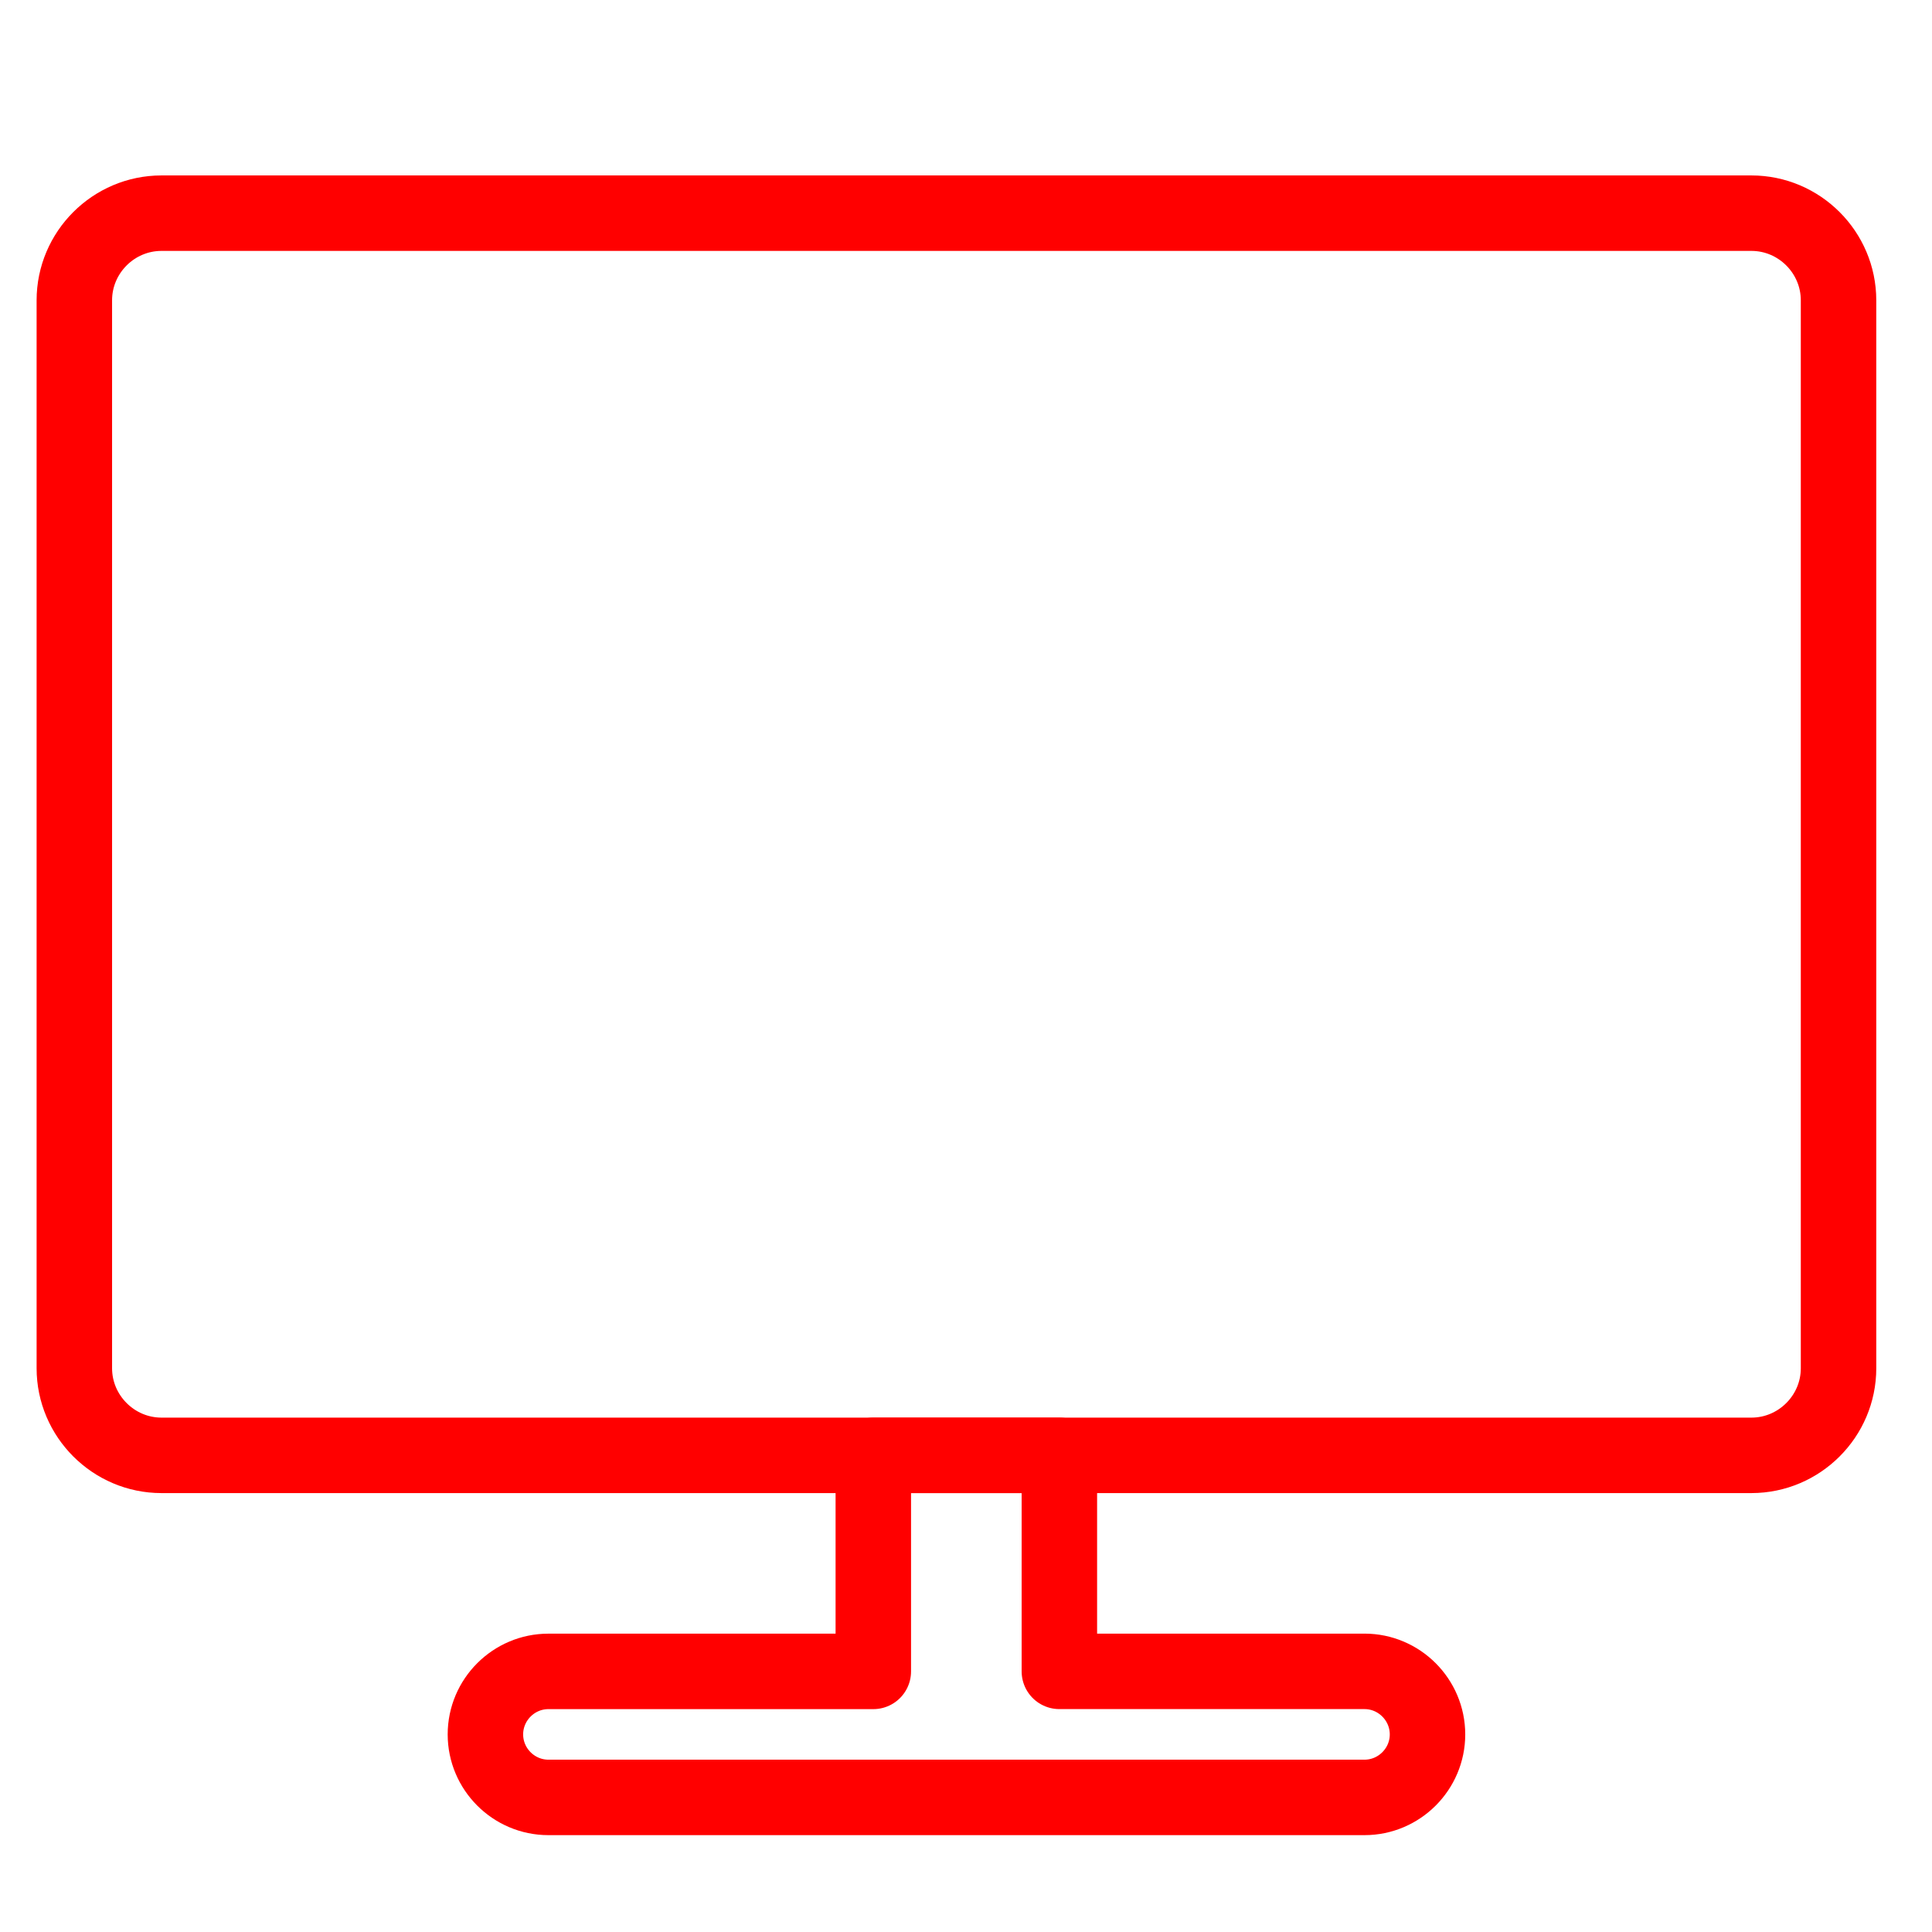<?xml version="1.0" encoding="utf-8"?>
<!-- Generator: Adobe Illustrator 16.0.0, SVG Export Plug-In . SVG Version: 6.00 Build 0)  -->
<!DOCTYPE svg PUBLIC "-//W3C//DTD SVG 1.1//EN" "http://www.w3.org/Graphics/SVG/1.1/DTD/svg11.dtd">
<svg version="1.1" id="Calque_2" xmlns="http://www.w3.org/2000/svg" xmlns:xlink="http://www.w3.org/1999/xlink" x="0px" y="0px"
	 width="128px" height="128px" viewBox="0 0 128 128" enable-background="new 0 0 128 128" xml:space="preserve">
<path fill="none" stroke="#FF0000" stroke-width="5" stroke-linecap="round" stroke-linejoin="round" stroke-miterlimit="10" d="
	M116.034,96.421H10.7c-3.177,0-5.775-2.601-5.775-5.774V19.898c0-3.177,2.598-5.775,5.775-5.775h105.334
	c3.177,0,5.774,2.598,5.774,5.775v70.749C121.811,93.82,119.211,96.421,116.034,96.421z"/>
<path fill="none" stroke="#FF0000" stroke-width="5" stroke-linecap="round" stroke-linejoin="round" stroke-miterlimit="10" d="
	M90.402,110.732H70.186V96.421H57.859v14.313H36.333c-2.297,0-4.173,1.877-4.173,4.175c0,2.296,1.876,4.174,4.173,4.174h54.069
	c2.298,0,4.174-1.878,4.174-4.174C94.575,112.611,92.699,110.732,90.402,110.732z"/>
</svg>
